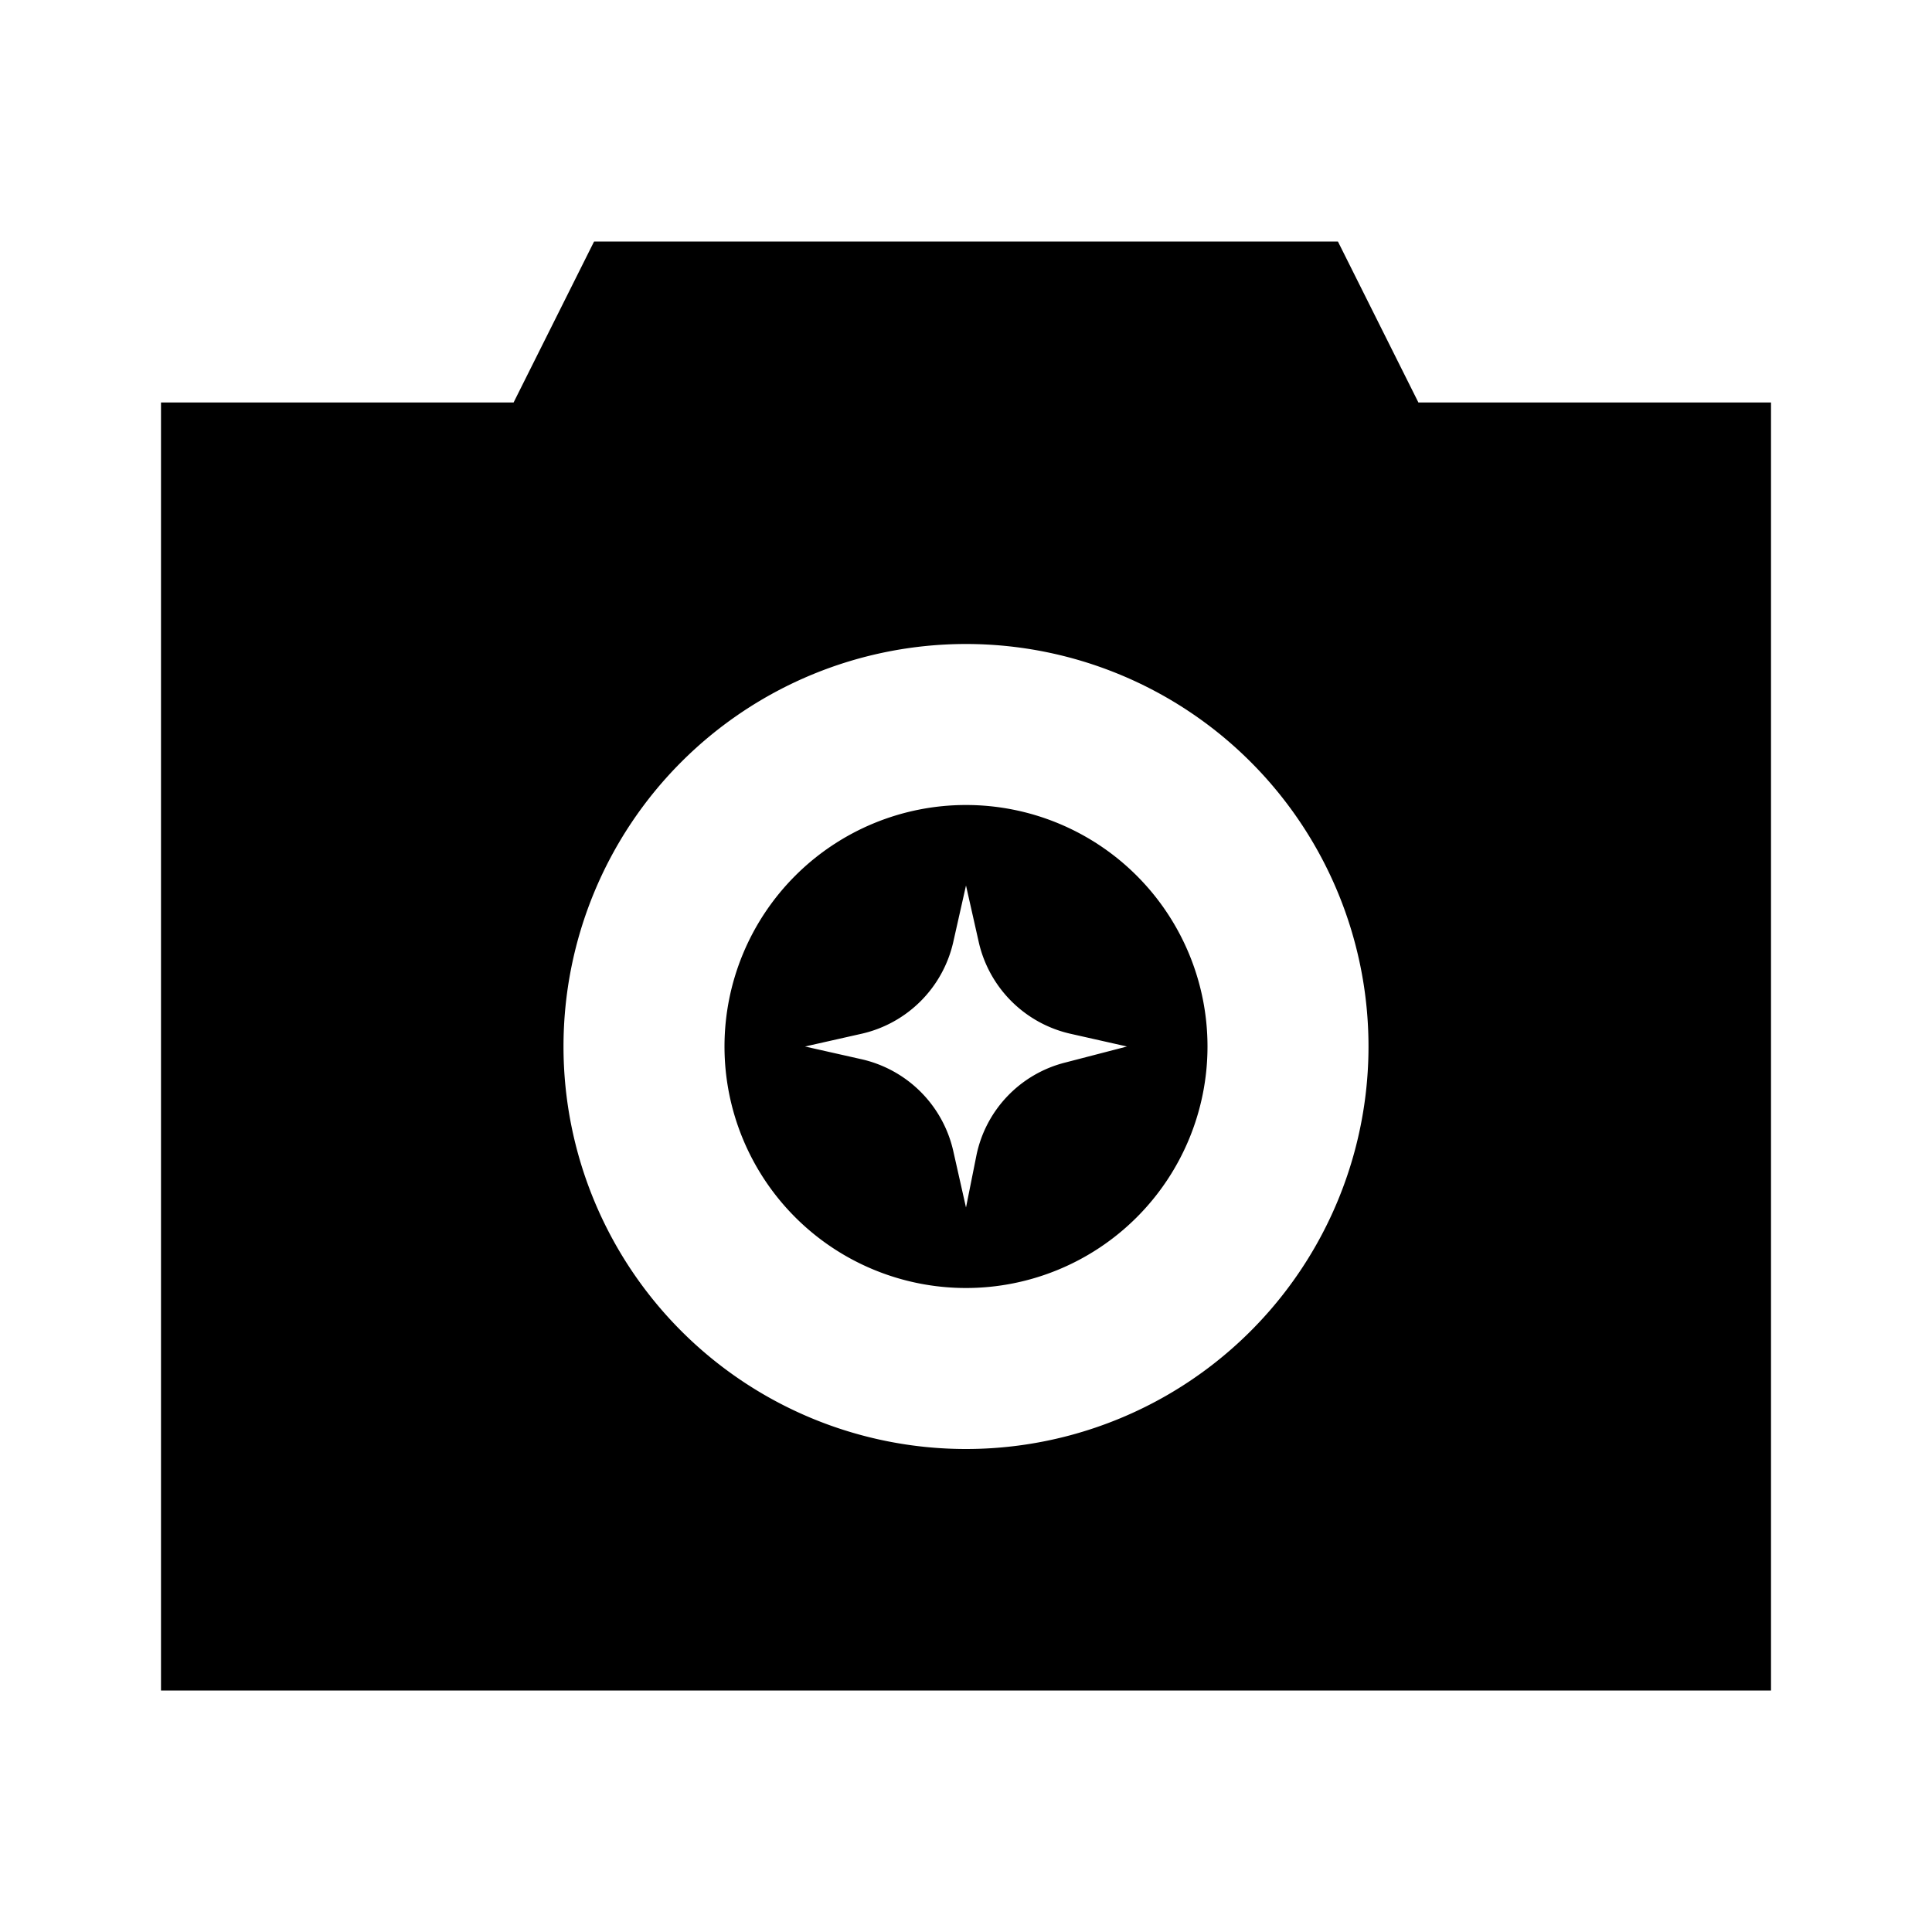 <svg id="Layer_1" data-name="Layer 1" xmlns="http://www.w3.org/2000/svg" viewBox="0 0 24 24"><title>Camera Enhance</title><path d="M16.62,3H7.38l-1,2H2V21H22V5H17.62ZM12,18a5,5,0,1,1,5-5A5,5,0,0,1,12,18Zm0-8a3,3,0,1,0,3,3A3,3,0,0,0,12,10Zm1.23,3.2a1.5,1.5,0,0,0-1.1,1.15L12,15l-.16-.71a1.51,1.51,0,0,0-1.13-1.13L10,13l.71-.16a1.51,1.51,0,0,0,1.13-1.13L12,11l.16.71a1.51,1.51,0,0,0,1.13,1.13L14,13Z"/></svg>